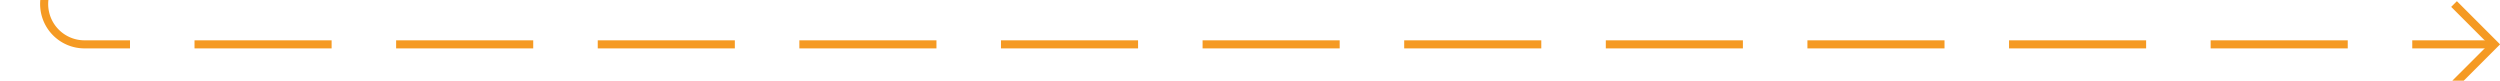 ﻿<?xml version="1.0" encoding="utf-8"?>
<svg version="1.1" xmlns:xlink="http://www.w3.org/1999/xlink" width="310px" height="10px" preserveAspectRatio="xMinYMid meet" viewBox="2130 697  310 8" xmlns="http://www.w3.org/2000/svg">
  <path d="M 2135.5 643  L 2135.5 696  A 5 5 0 0 0 2140.5 701.5 L 2439 701.5  " stroke-width="1" stroke-dasharray="17,8" stroke="#f59a23" fill="none" />
  <path d="M 2433.946 696.854  L 2438.593 701.5  L 2433.946 706.146  L 2434.654 706.854  L 2439.654 701.854  L 2440.007 701.5  L 2439.654 701.146  L 2434.654 696.146  L 2433.946 696.854  Z " fill-rule="nonzero" fill="#f59a23" stroke="none" />
</svg>